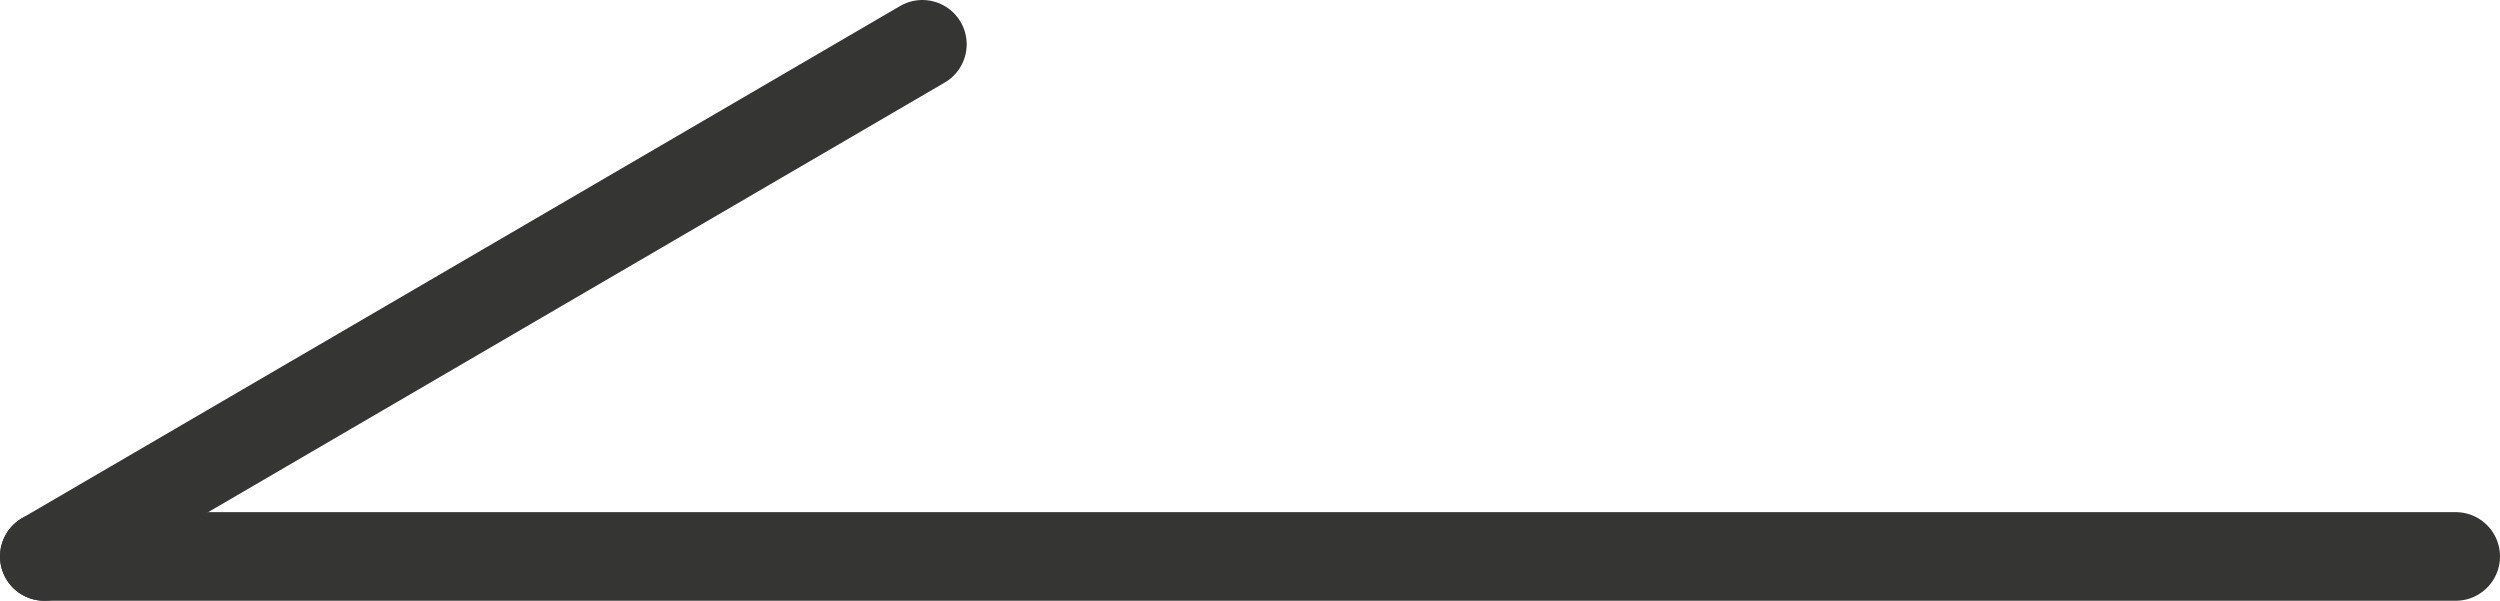 <svg xmlns="http://www.w3.org/2000/svg" viewBox="0 0 56.43 13.56"><defs><style>.cls-1{fill:none;stroke:#353534;stroke-linecap:round;stroke-miterlimit:10;stroke-width:2px;}</style></defs><g id="Слой_2" data-name="Слой 2"><g id="Слой_1-2" data-name="Слой 1"><line class="cls-1" x1="55.43" y1="12.56" x2="1" y2="12.56"/><line class="cls-1" x1="20.82" y1="1" x2="1" y2="12.56"/></g></g></svg>